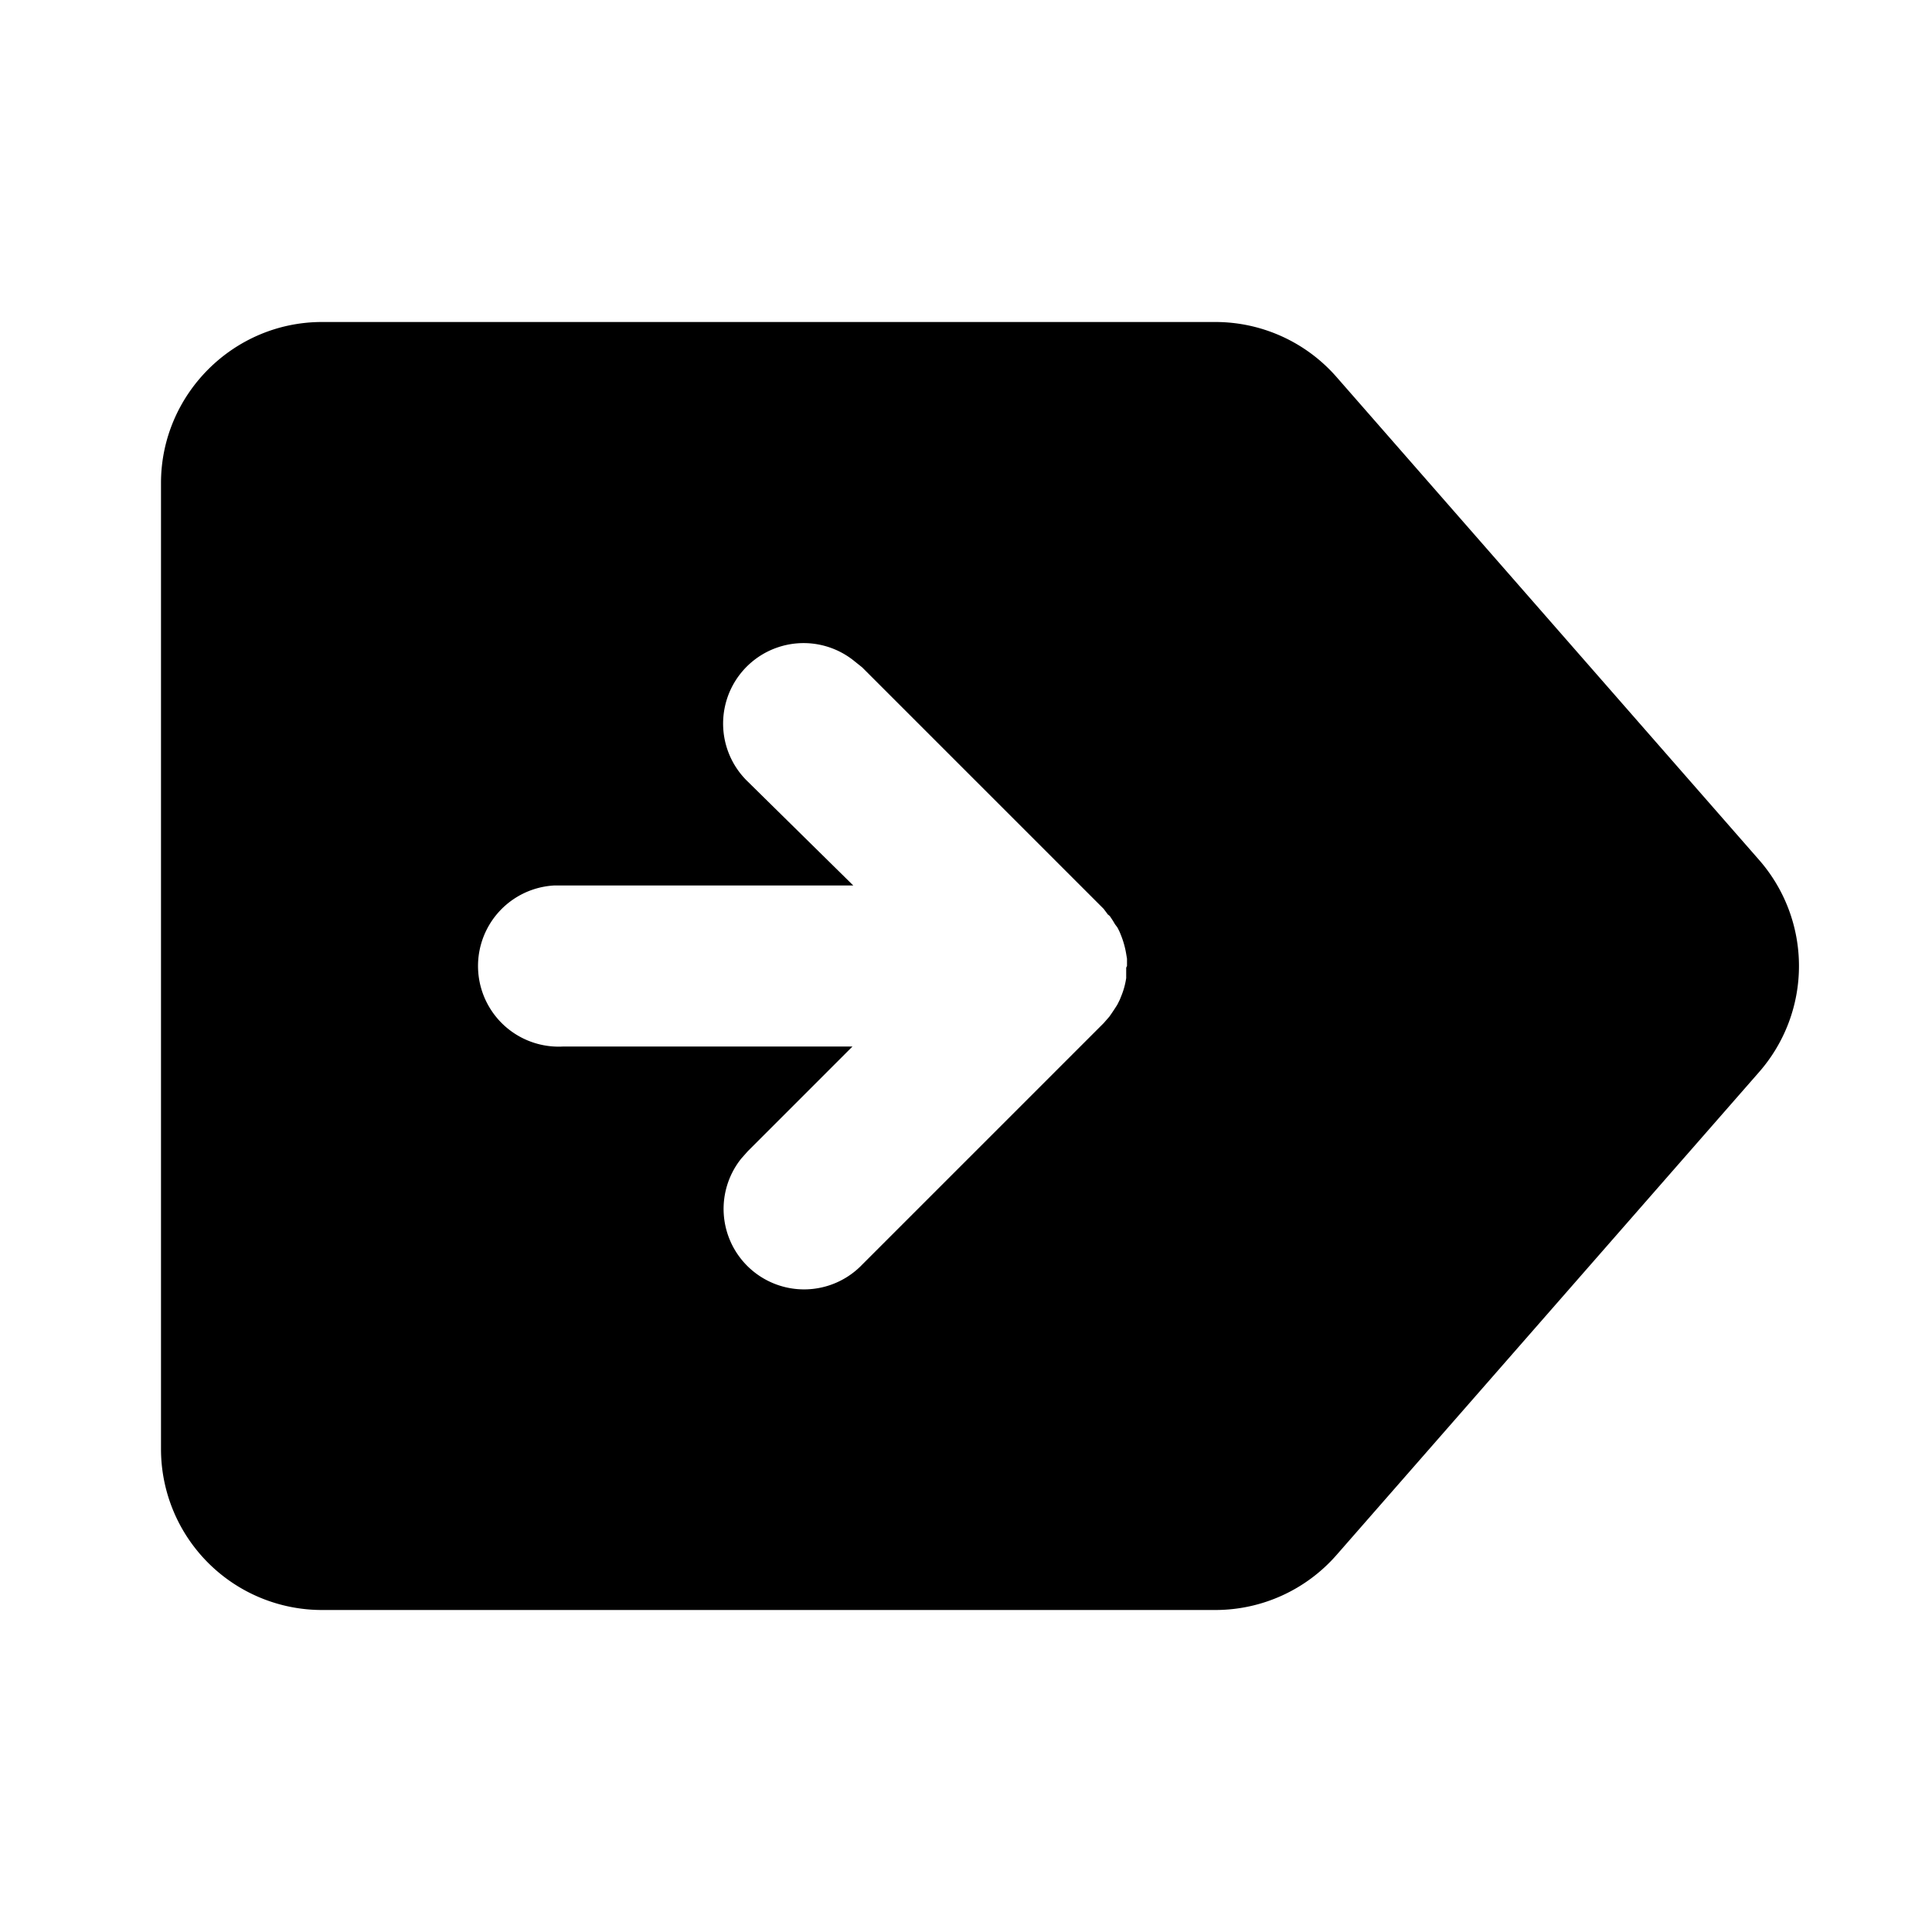 <svg xmlns="http://www.w3.org/2000/svg" width="24" height="24" viewBox="0 0 24 24">
  <path d="M15.1 4a2 2 0 0 1 1.5.68l5.25 6a2 2 0 0 1 0 2.64l-5.25 6a2 2 0 0 1-1.5.68H4a2 2 0 0 1-2-2V6c0-1.1.9-2 2-2h11.1zm-1.32 7.38-.01-.02v.01l-.06-.08-3-3-.1-.08a1 1 0 0 0-1.32 1.5L10.6 11H6.88A1 1 0 0 0 7 13h3.59l-1.3 1.3-.08.09a1 1 0 0 0 1.5 1.32l3-3 .07-.08a3 3 0 0 0 .1-.15l.03-.06.02-.05a.95.95 0 0 0 .06-.22v-.09.01-.05L14 12v-.09l-.01-.06a1.1 1.1 0 0 0-.06-.22l-.02-.05a1.04 1.04 0 0 0-.03-.06l-.03-.04a1.03 1.03 0 0 0-.05-.08l-.02-.03z"/>
</svg>
